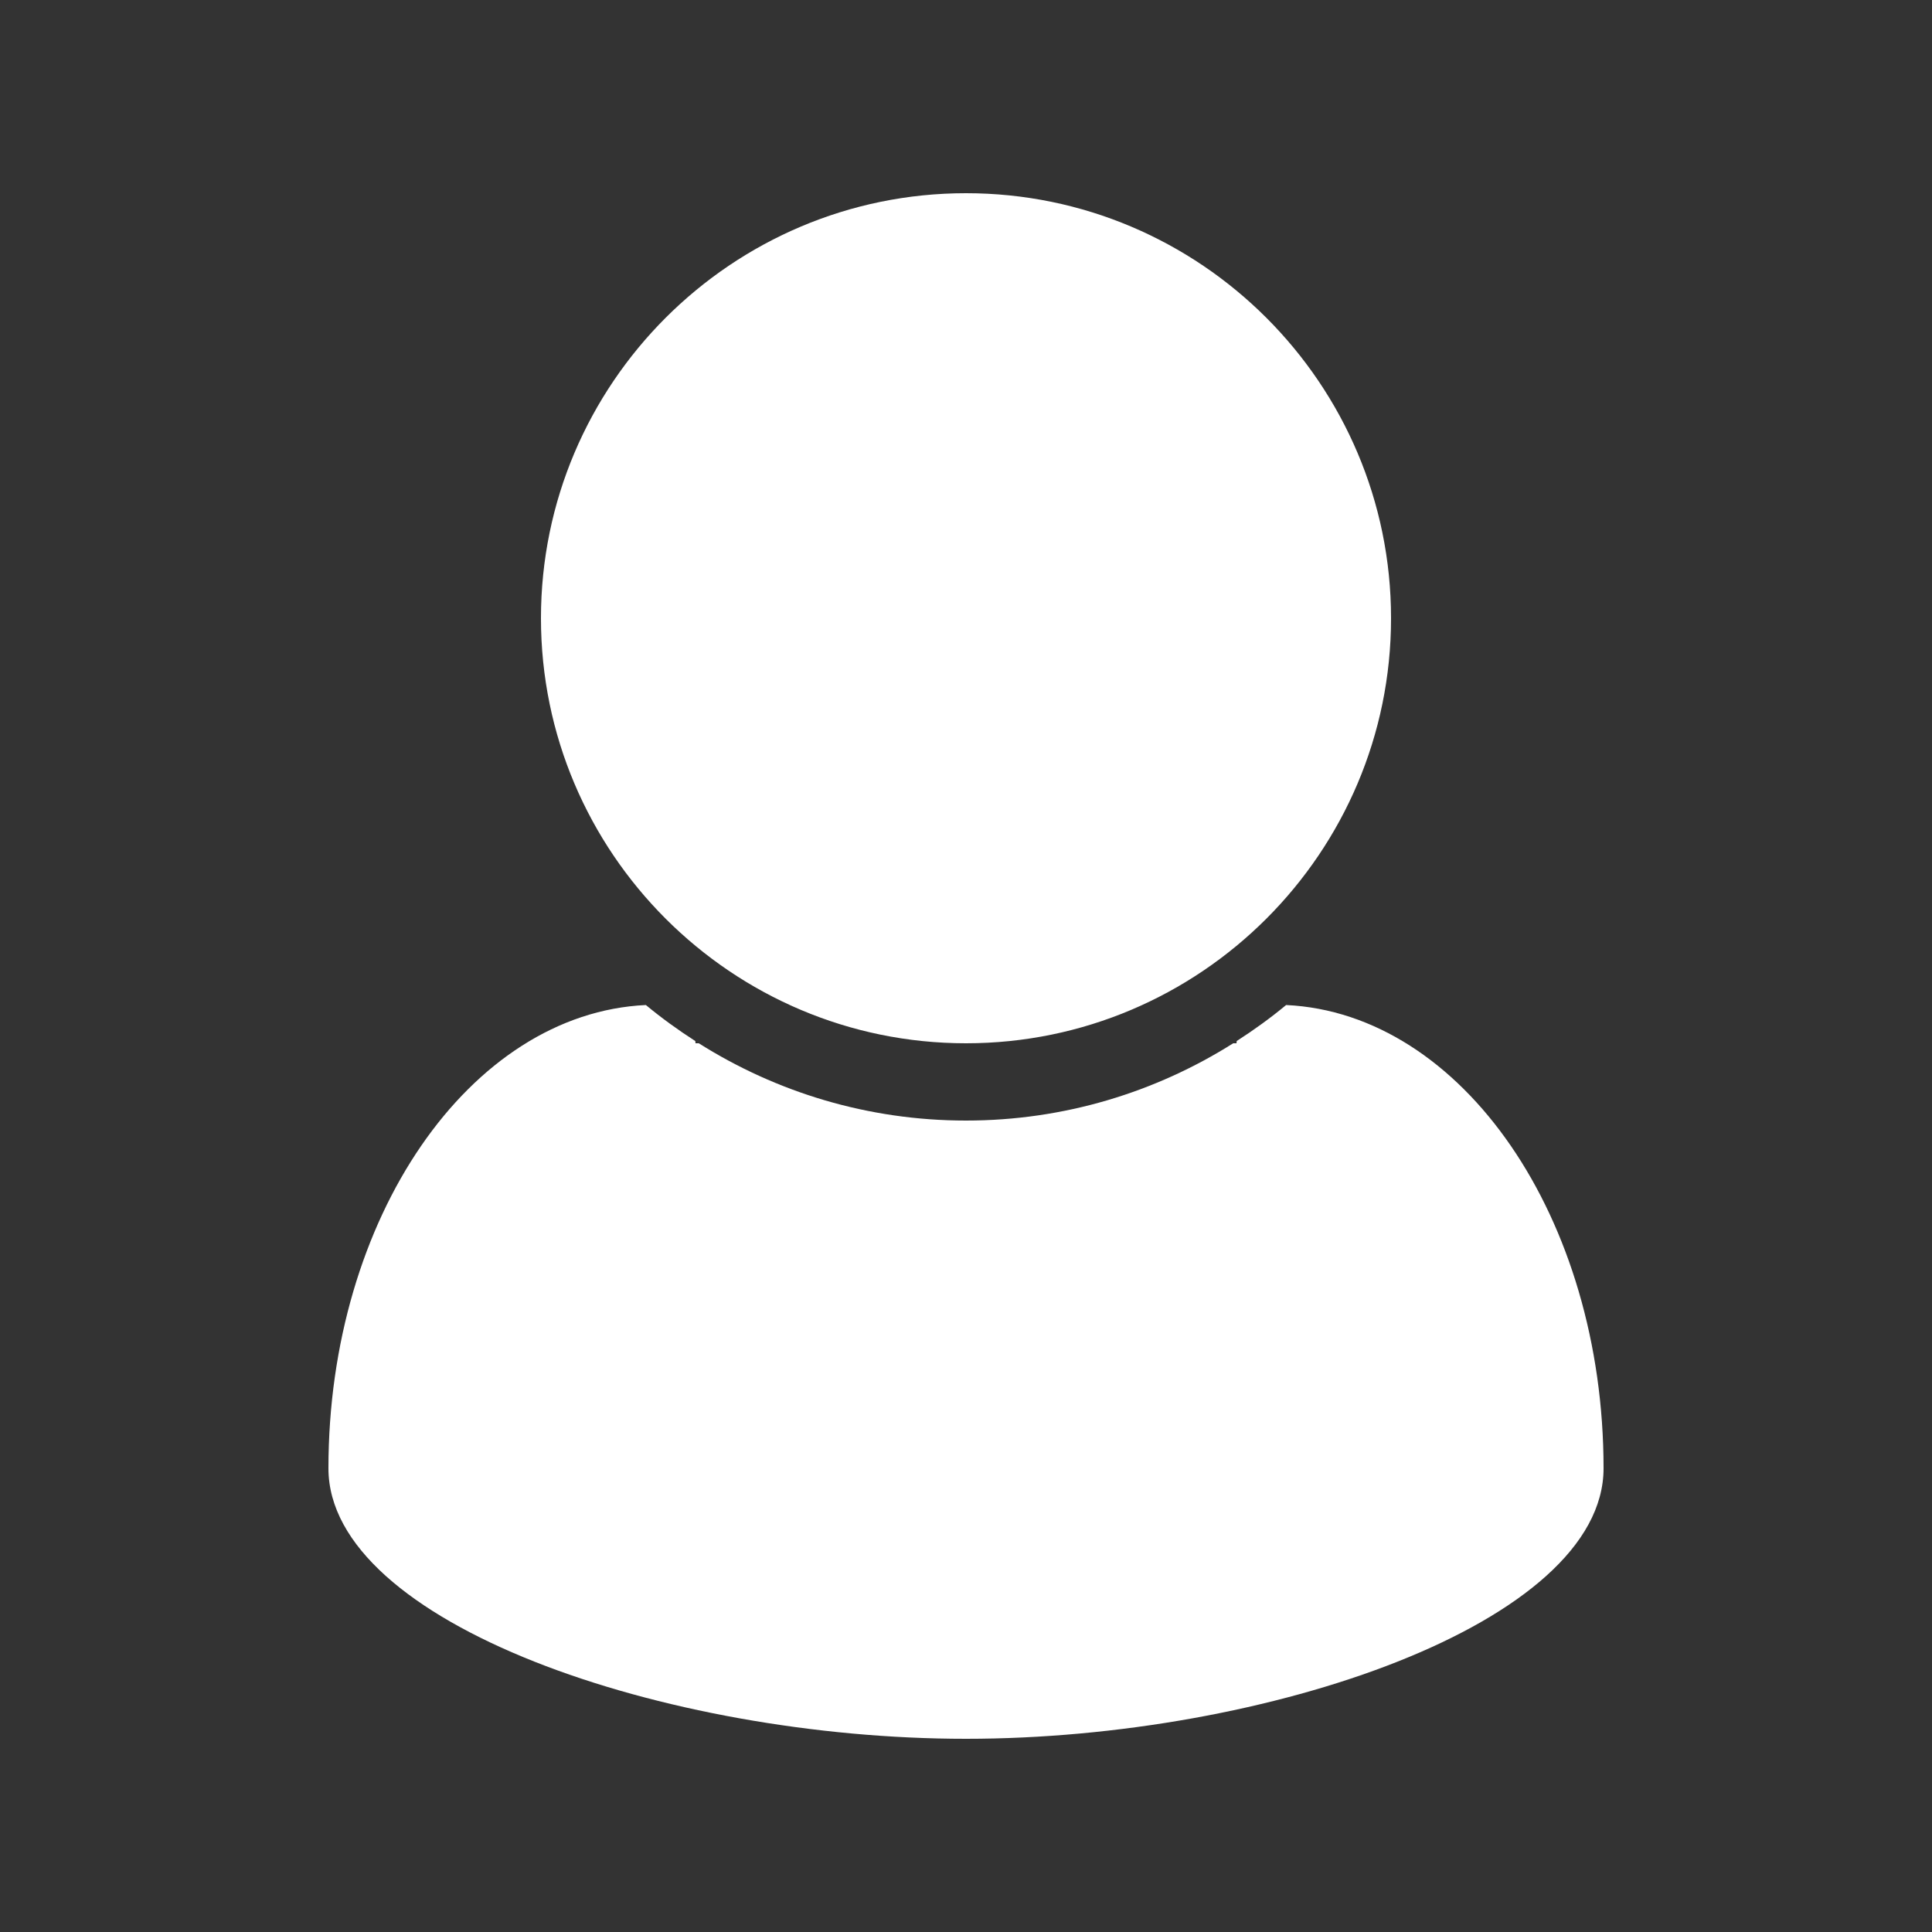 <?xml version="1.0" encoding="UTF-8" standalone="no"?>
<svg
   version="1.1"
   x="0px"
   y="0px"
   viewBox="0 0 100 100"
   style="enable-background:new 0 0 100 100;"
   xml:space="preserve"
   id="svg4"
   sodipodi:docname="base.svg"
   inkscape:version="1.1.2 (0a00cf5339, 2022-02-04)"
   xmlns:inkscape="http://www.inkscape.org/namespaces/inkscape"
   xmlns:sodipodi="http://sodipodi.sourceforge.net/DTD/sodipodi-0.dtd"
   xmlns="http://www.w3.org/2000/svg"
   xmlns:svg="http://www.w3.org/2000/svg"><rect x="0" y="0" width="100" height="100" fill="#333333" stroke="none"/><defs
     id="defs8" /><sodipodi:namedview
     id="namedview6"
     pagecolor="#ffffff"
     bordercolor="#666666"
     borderopacity="1.0"
     inkscape:pageshadow="2"
     inkscape:pageopacity="0.0"
     inkscape:pagecheckerboard="0"
     showgrid="false"
     inkscape:zoom="8.44"
     inkscape:cx="49.940758"
     inkscape:cy="48.874408"
     inkscape:window-width="1920"
     inkscape:window-height="1016"
     inkscape:window-x="0"
     inkscape:window-y="27"
     inkscape:window-maximized="1"
     inkscape:current-layer="svg4" /><path
     d="M28,32c0-12.131,9.869-22,22-22s22,9.869,22,22s-9.869,22-22,22S28,44.131,28,32z M66.569,52.02  c-0.811,0.673-1.668,1.292-2.558,1.864C64.009,53.923,64,53.96,64,54h-0.169c-4.009,2.53-8.75,4-13.831,4s-9.822-1.47-13.831-4H36  c0-0.04-0.009-0.077-0.012-0.116c-0.89-0.572-1.746-1.191-2.558-1.864C24.32,52.447,17,63.036,17,76c0,8.013,17.423,14,33,14  s33-5.987,33-14C83,63.036,75.68,52.447,66.569,52.02z"
     id="path2"
     style="fill:#ffffff;fill-opacity:1" /></svg>
